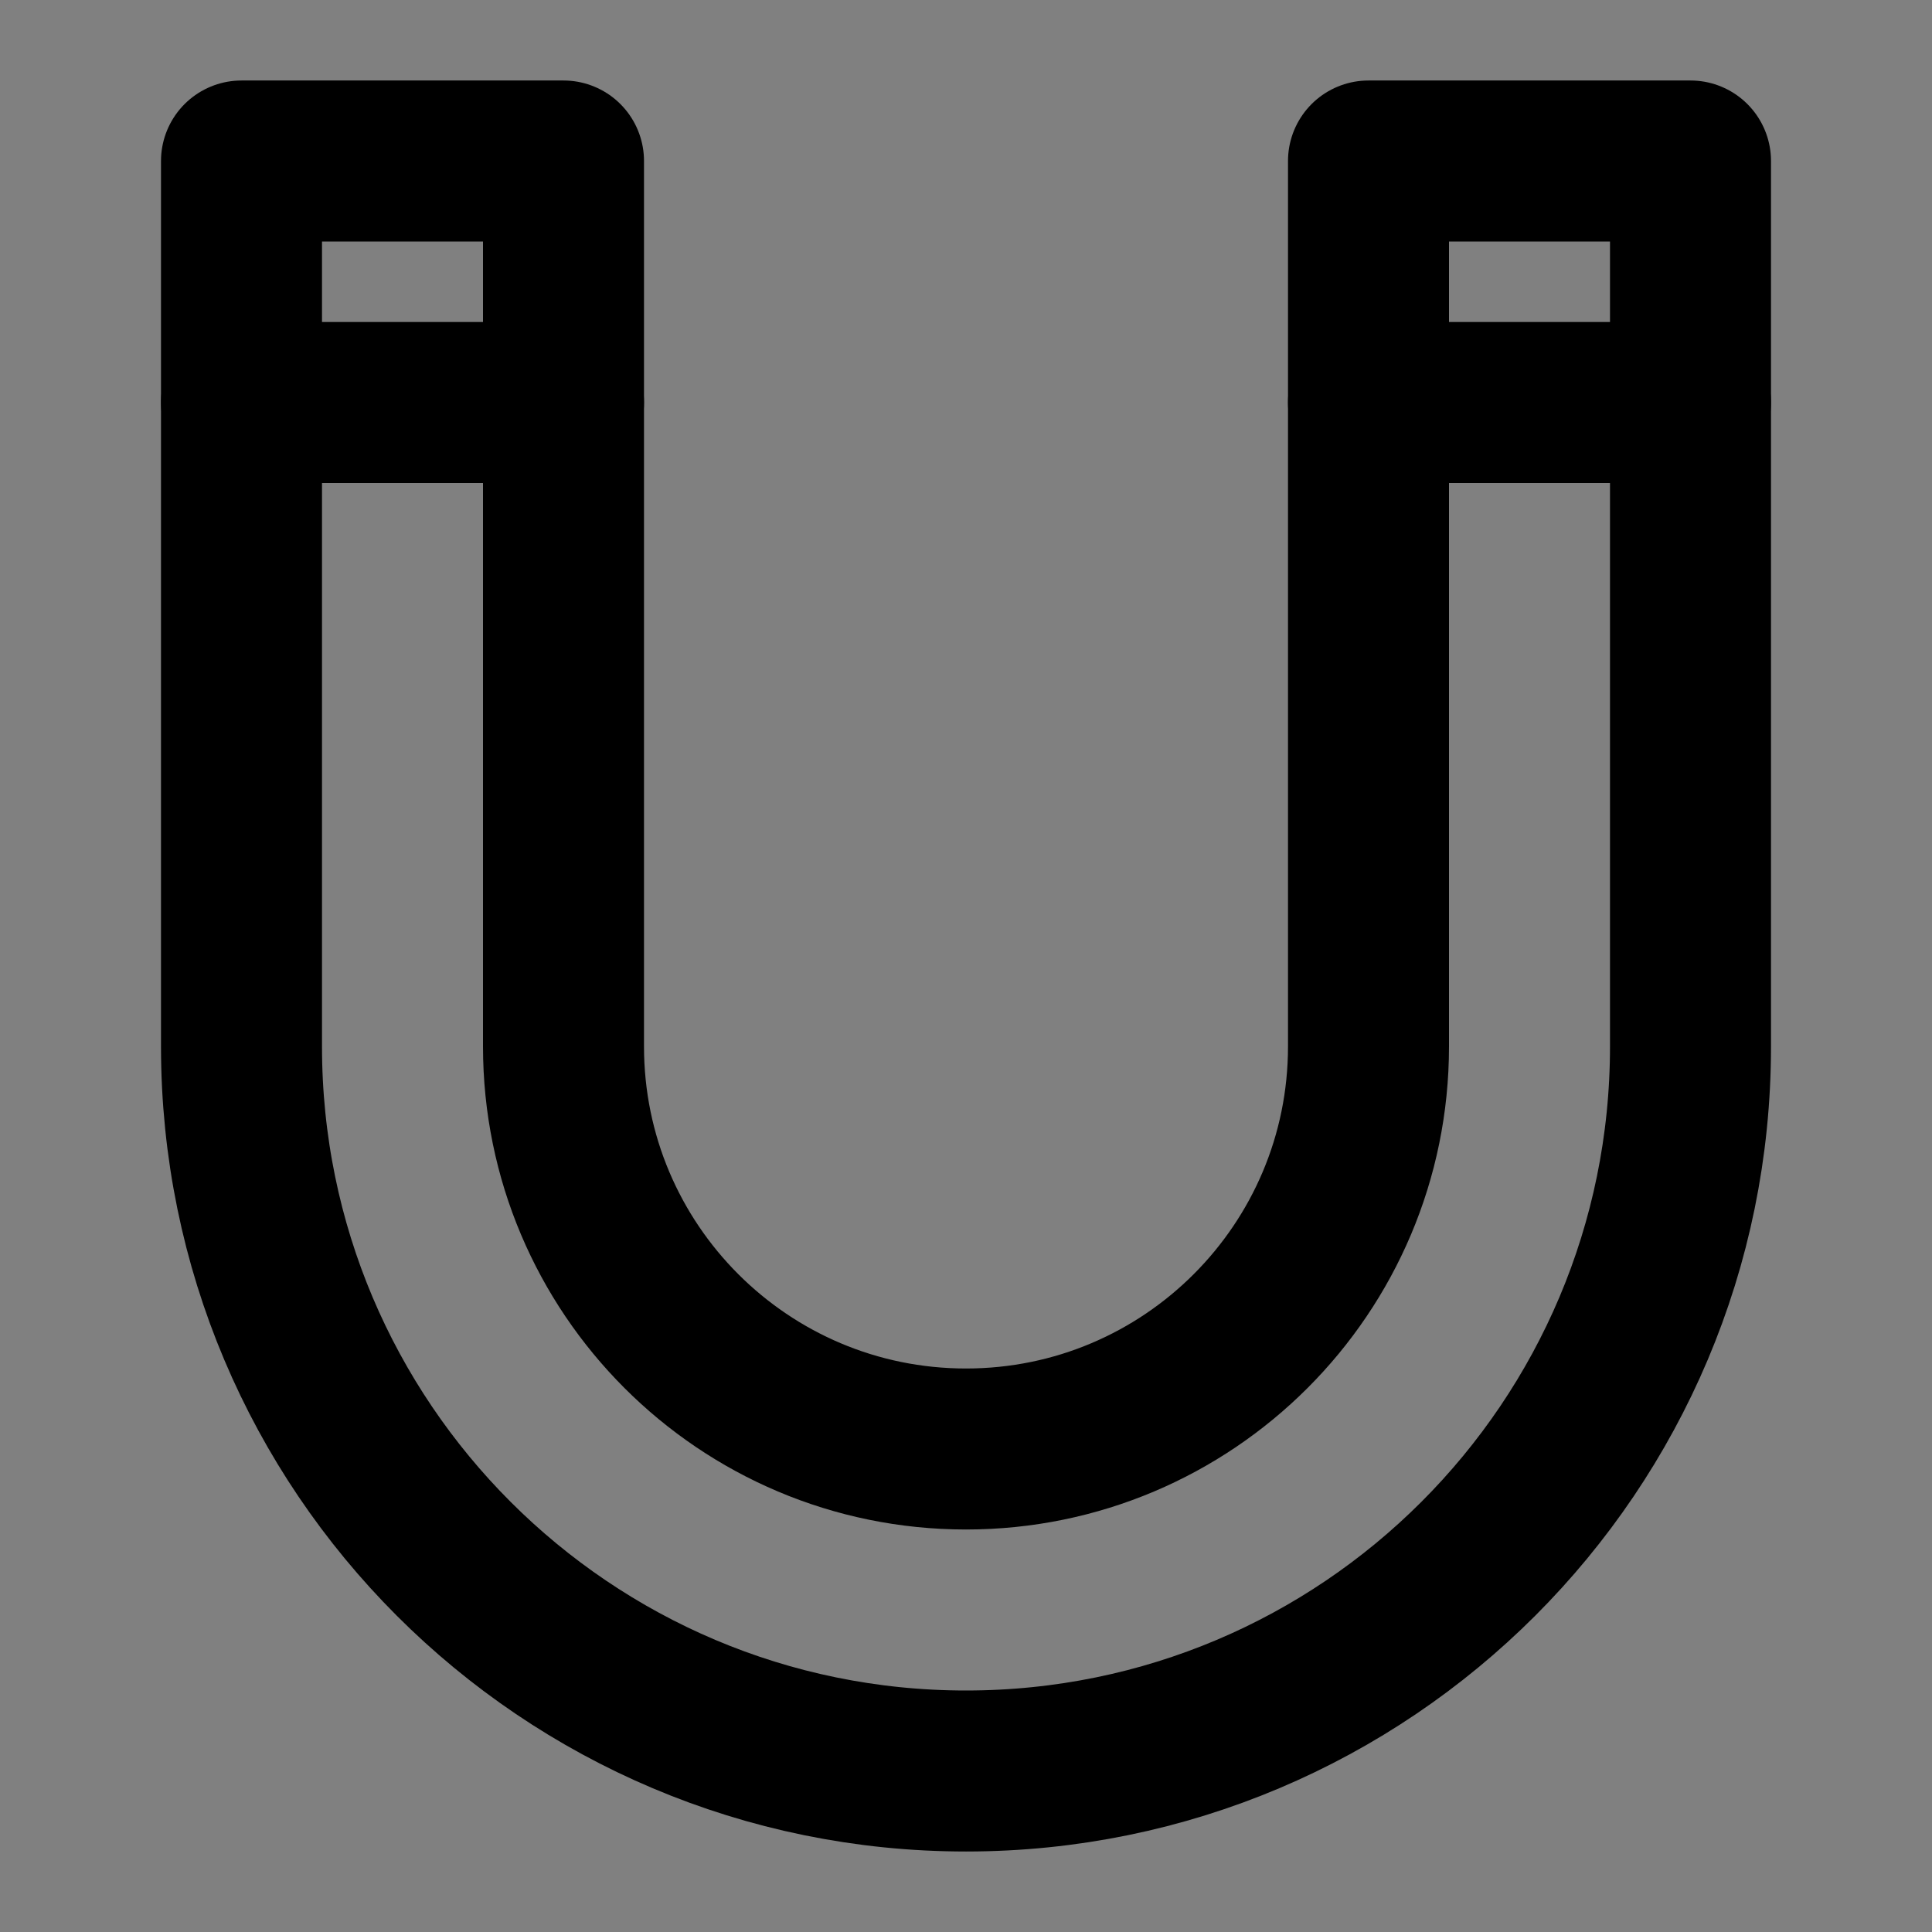 <svg viewBox="0 0 48 48" fill="none" xmlns="http://www.w3.org/2000/svg"><rect x="0" y="0" width="48" height="48" fill="#808080" stroke="none"/><rect fill="white" fill-opacity="0.01"/><path d="M6 10V26C6 35.941 14.059 44 24 44C33.941 44 42 35.941 42 26V10M14 10V26C14 31.523 18.477 36 24 36C29.523 36 34 31.523 34 26V10" stroke="currentColor" stroke-width="4" stroke-linecap="round" stroke-linejoin="round"/><path d="M14 4H6V10H14V4Z" fill="none" stroke="currentColor" stroke-width="4" stroke-linecap="round" stroke-linejoin="round"/><path d="M34 4H42V10H34V4Z" fill="none" stroke="currentColor" stroke-width="4" stroke-linecap="round" stroke-linejoin="round"/></svg>